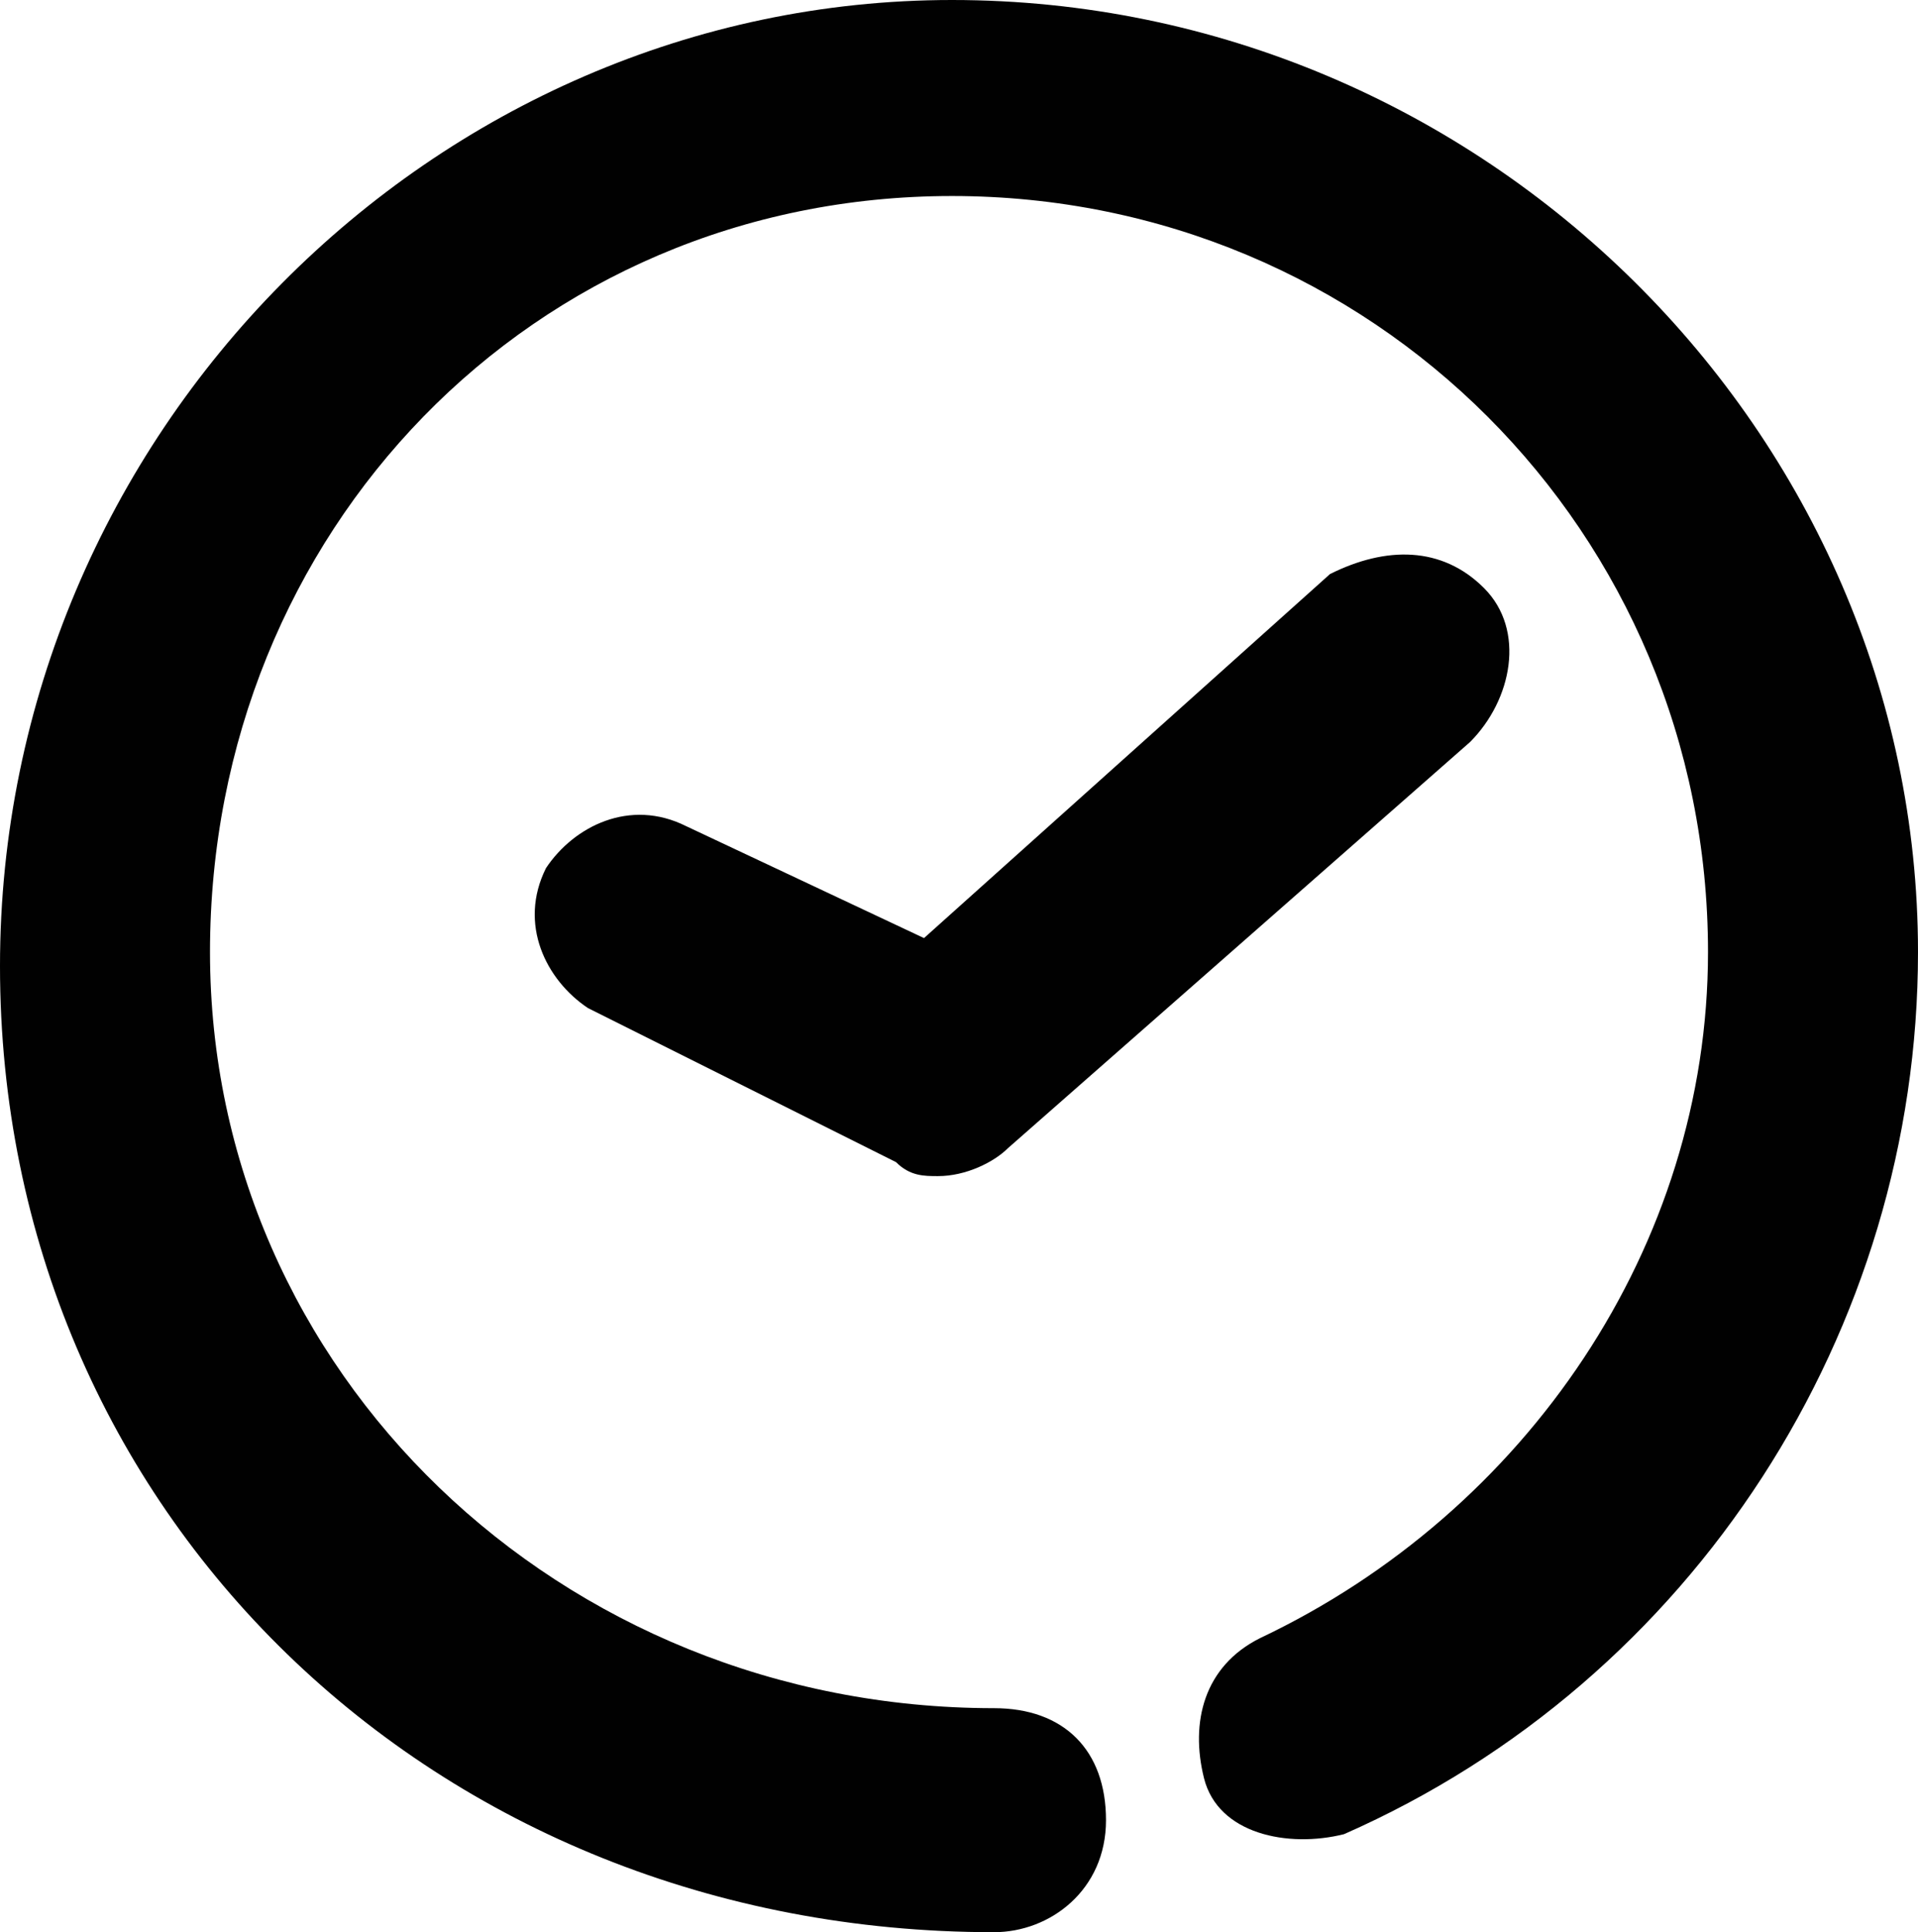 <?xml version="1.0" encoding="utf-8"?>
<!-- Generator: Adobe Illustrator 16.0.0, SVG Export Plug-In . SVG Version: 6.00 Build 0)  -->
<!DOCTYPE svg PUBLIC "-//W3C//DTD SVG 1.1//EN" "http://www.w3.org/Graphics/SVG/1.1/DTD/svg11.dtd">
<svg version="1.1" id="Warstwa_1" xmlns="http://www.w3.org/2000/svg" xmlns:xlink="http://www.w3.org/1999/xlink" x="0px" y="0px"
	 width="13.7px" height="13.8px" viewBox="0 0 13.7 13.8" style="enable-background:new 0 0 13.7 13.8;" xml:space="preserve">
<g>
	<path style="fill:#010101;" d="M10.6,4.2c-0.3-0.3-0.7-0.3-1.1-0.1L6.6,6.7L4.9,5.9c-0.4-0.2-0.8,0-1,0.3c-0.2,0.4,0,0.8,0.3,1
		l2.2,1.1c0.1,0.1,0.2,0.1,0.3,0.1c0.2,0,0.4-0.1,0.5-0.2l3.3-2.9C10.8,5,10.9,4.5,10.6,4.2z"/>
	<path style="fill:#010101;" d="M6.8,0C3.1,0,0,3.1,0,6.9c0,3.9,3.1,6.9,7.1,6.9c0.4,0,0.8-0.3,0.8-0.8s-0.3-0.8-0.8-0.8
		c-3.1,0-5.6-2.4-5.6-5.4s2.3-5.4,5.3-5.4c3,0,5.4,2.4,5.4,5.4c0,2.1-1.3,4-3.2,4.9c-0.4,0.2-0.5,0.6-0.4,1s0.6,0.5,1,0.4
		c2.5-1.1,4.1-3.6,4.1-6.3C13.7,3.1,10.6,0,6.8,0z"/>
</g>
</svg>

